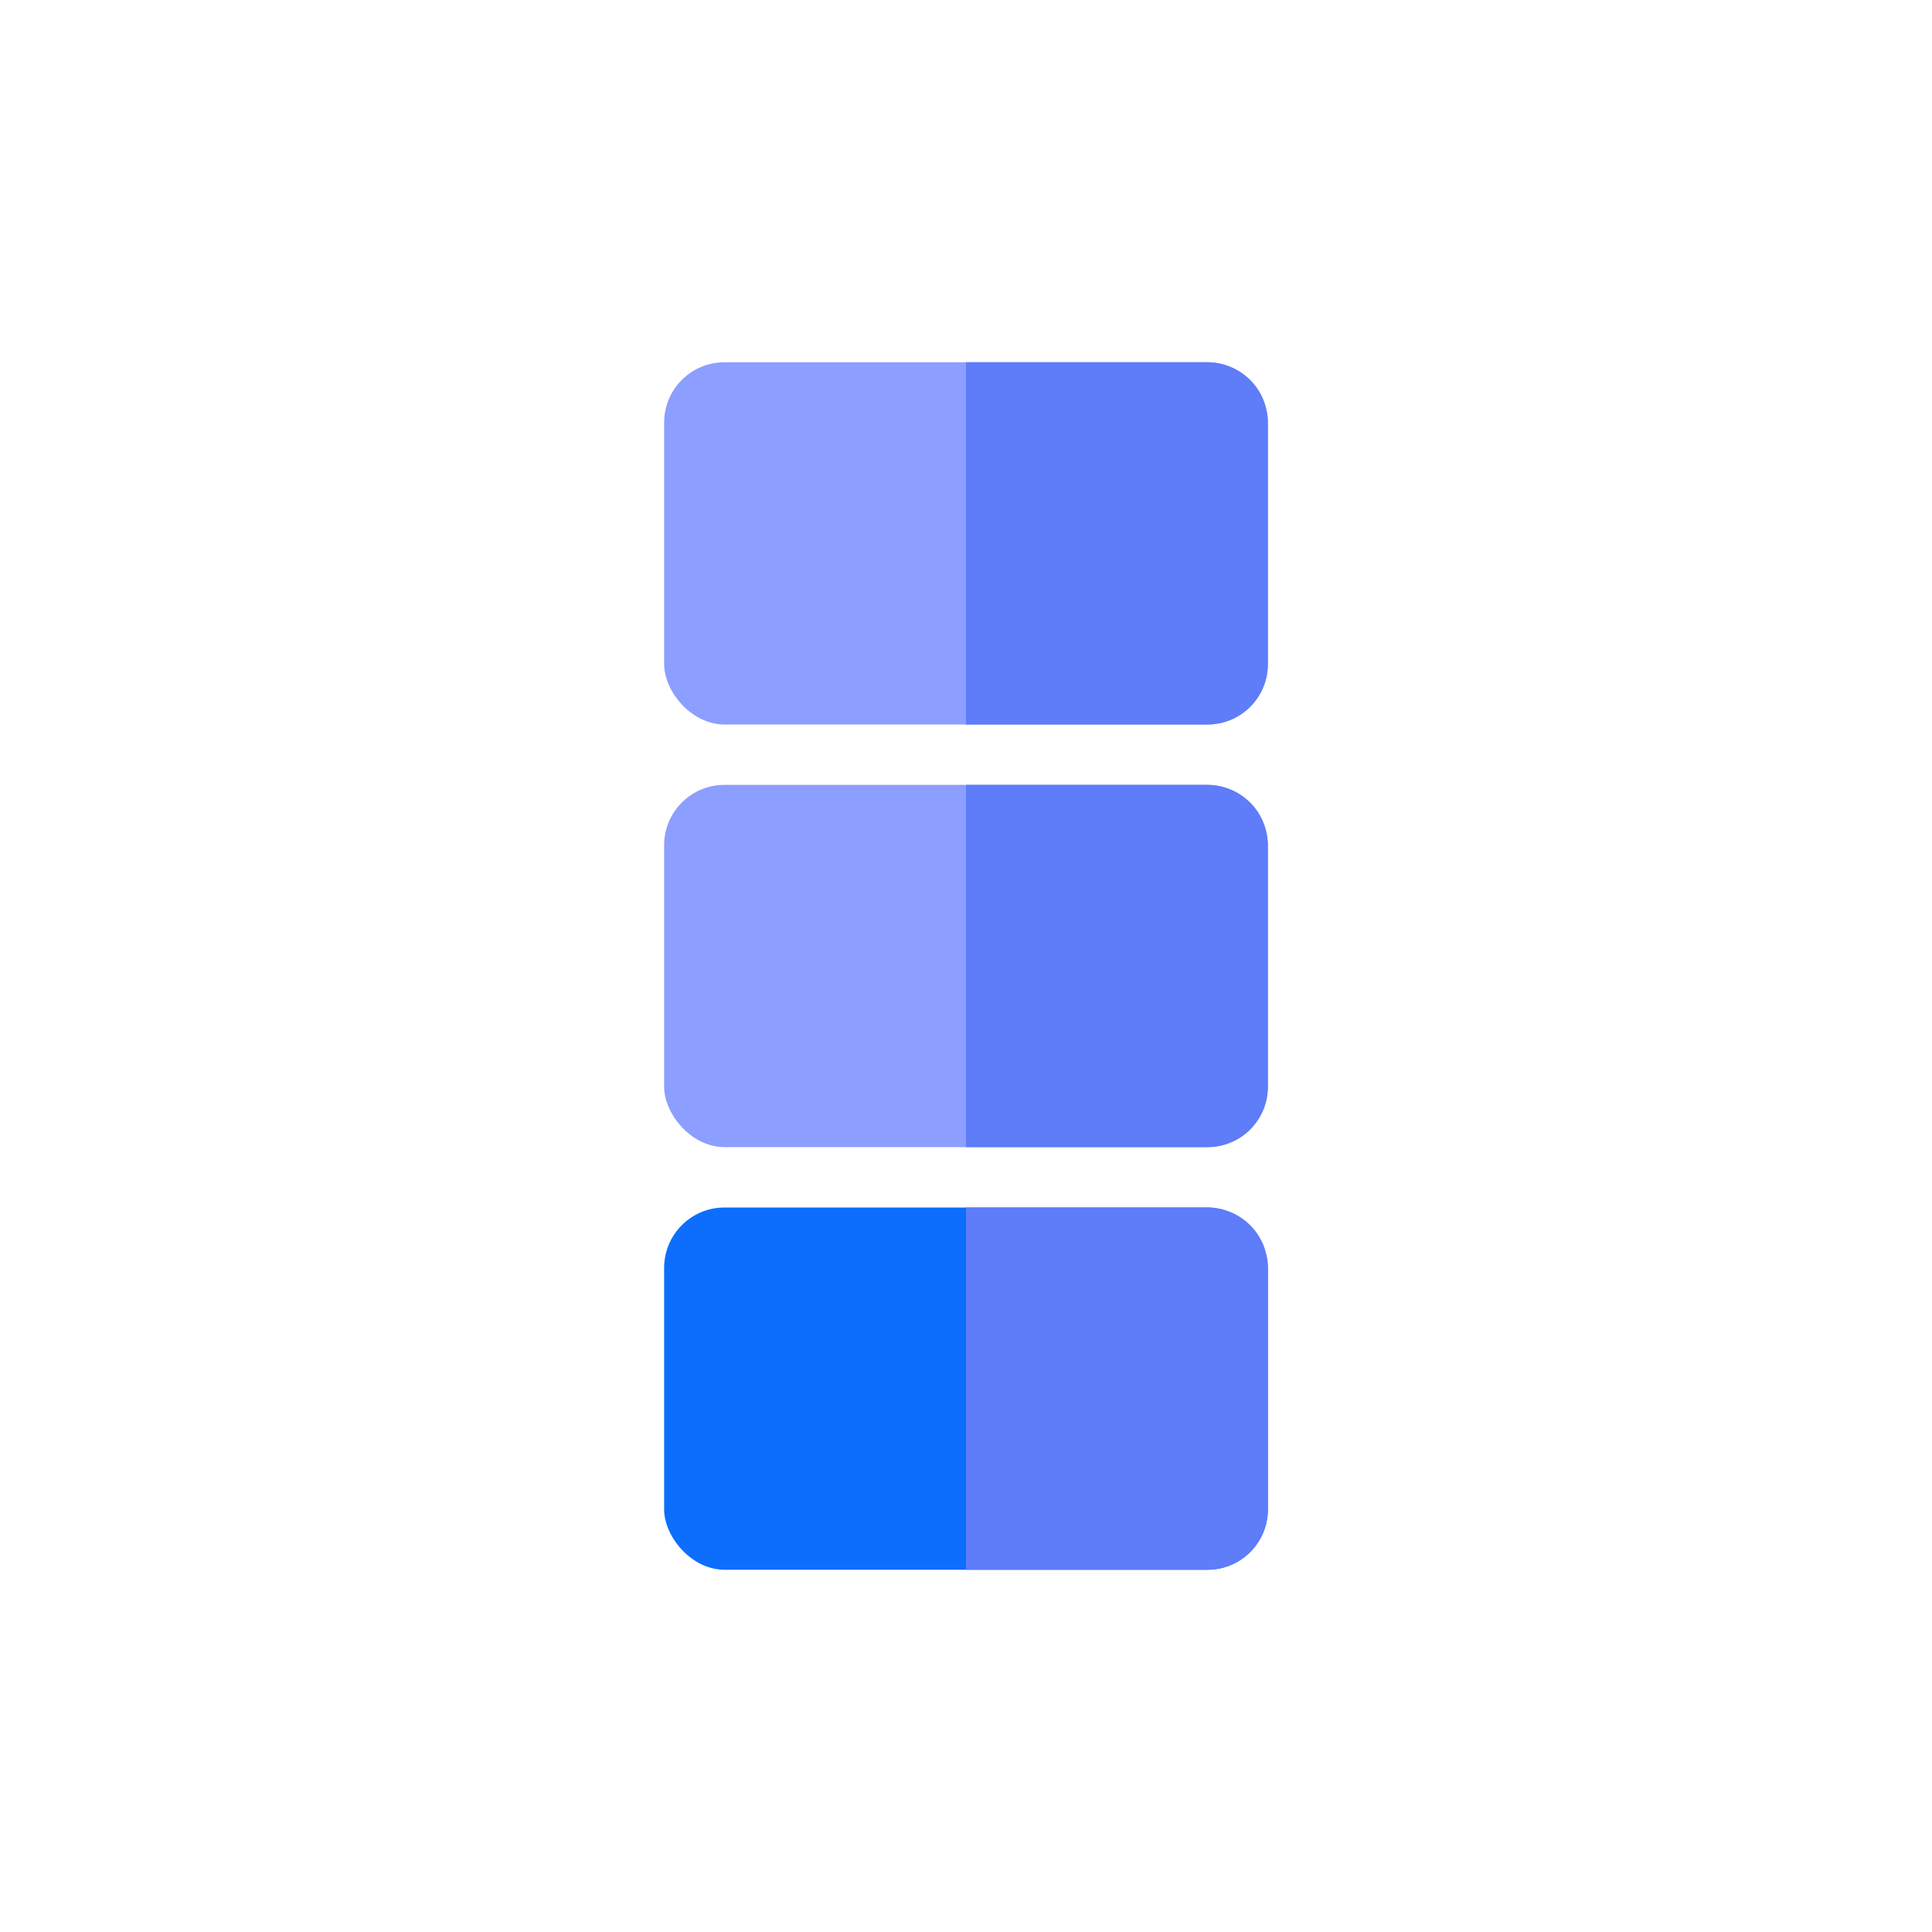 <svg xmlns="http://www.w3.org/2000/svg" viewBox="0 0 32 32"><rect width="10" height="6" x="11" y="13" fill="#8c9eff" rx="1" ry="1"/><rect width="10" height="6" x="11" y="20" fill="#0d6efd" rx="1" ry="1"/><rect width="10" height="6" x="11" y="6" fill="#8c9eff" rx="1" ry="1"/><path fill="#5f7cf9" d="M20 13h-4v6h4a1 1 0 0 0 1-1v-4a1 1 0 0 0-1-1zm0 7h-4v6h4a1 1 0 0 0 1-1v-4a1 1 0 0 0-1-1zm0-14h-4v6h4a1 1 0 0 0 1-1V7a1 1 0 0 0-1-1z"/></svg>